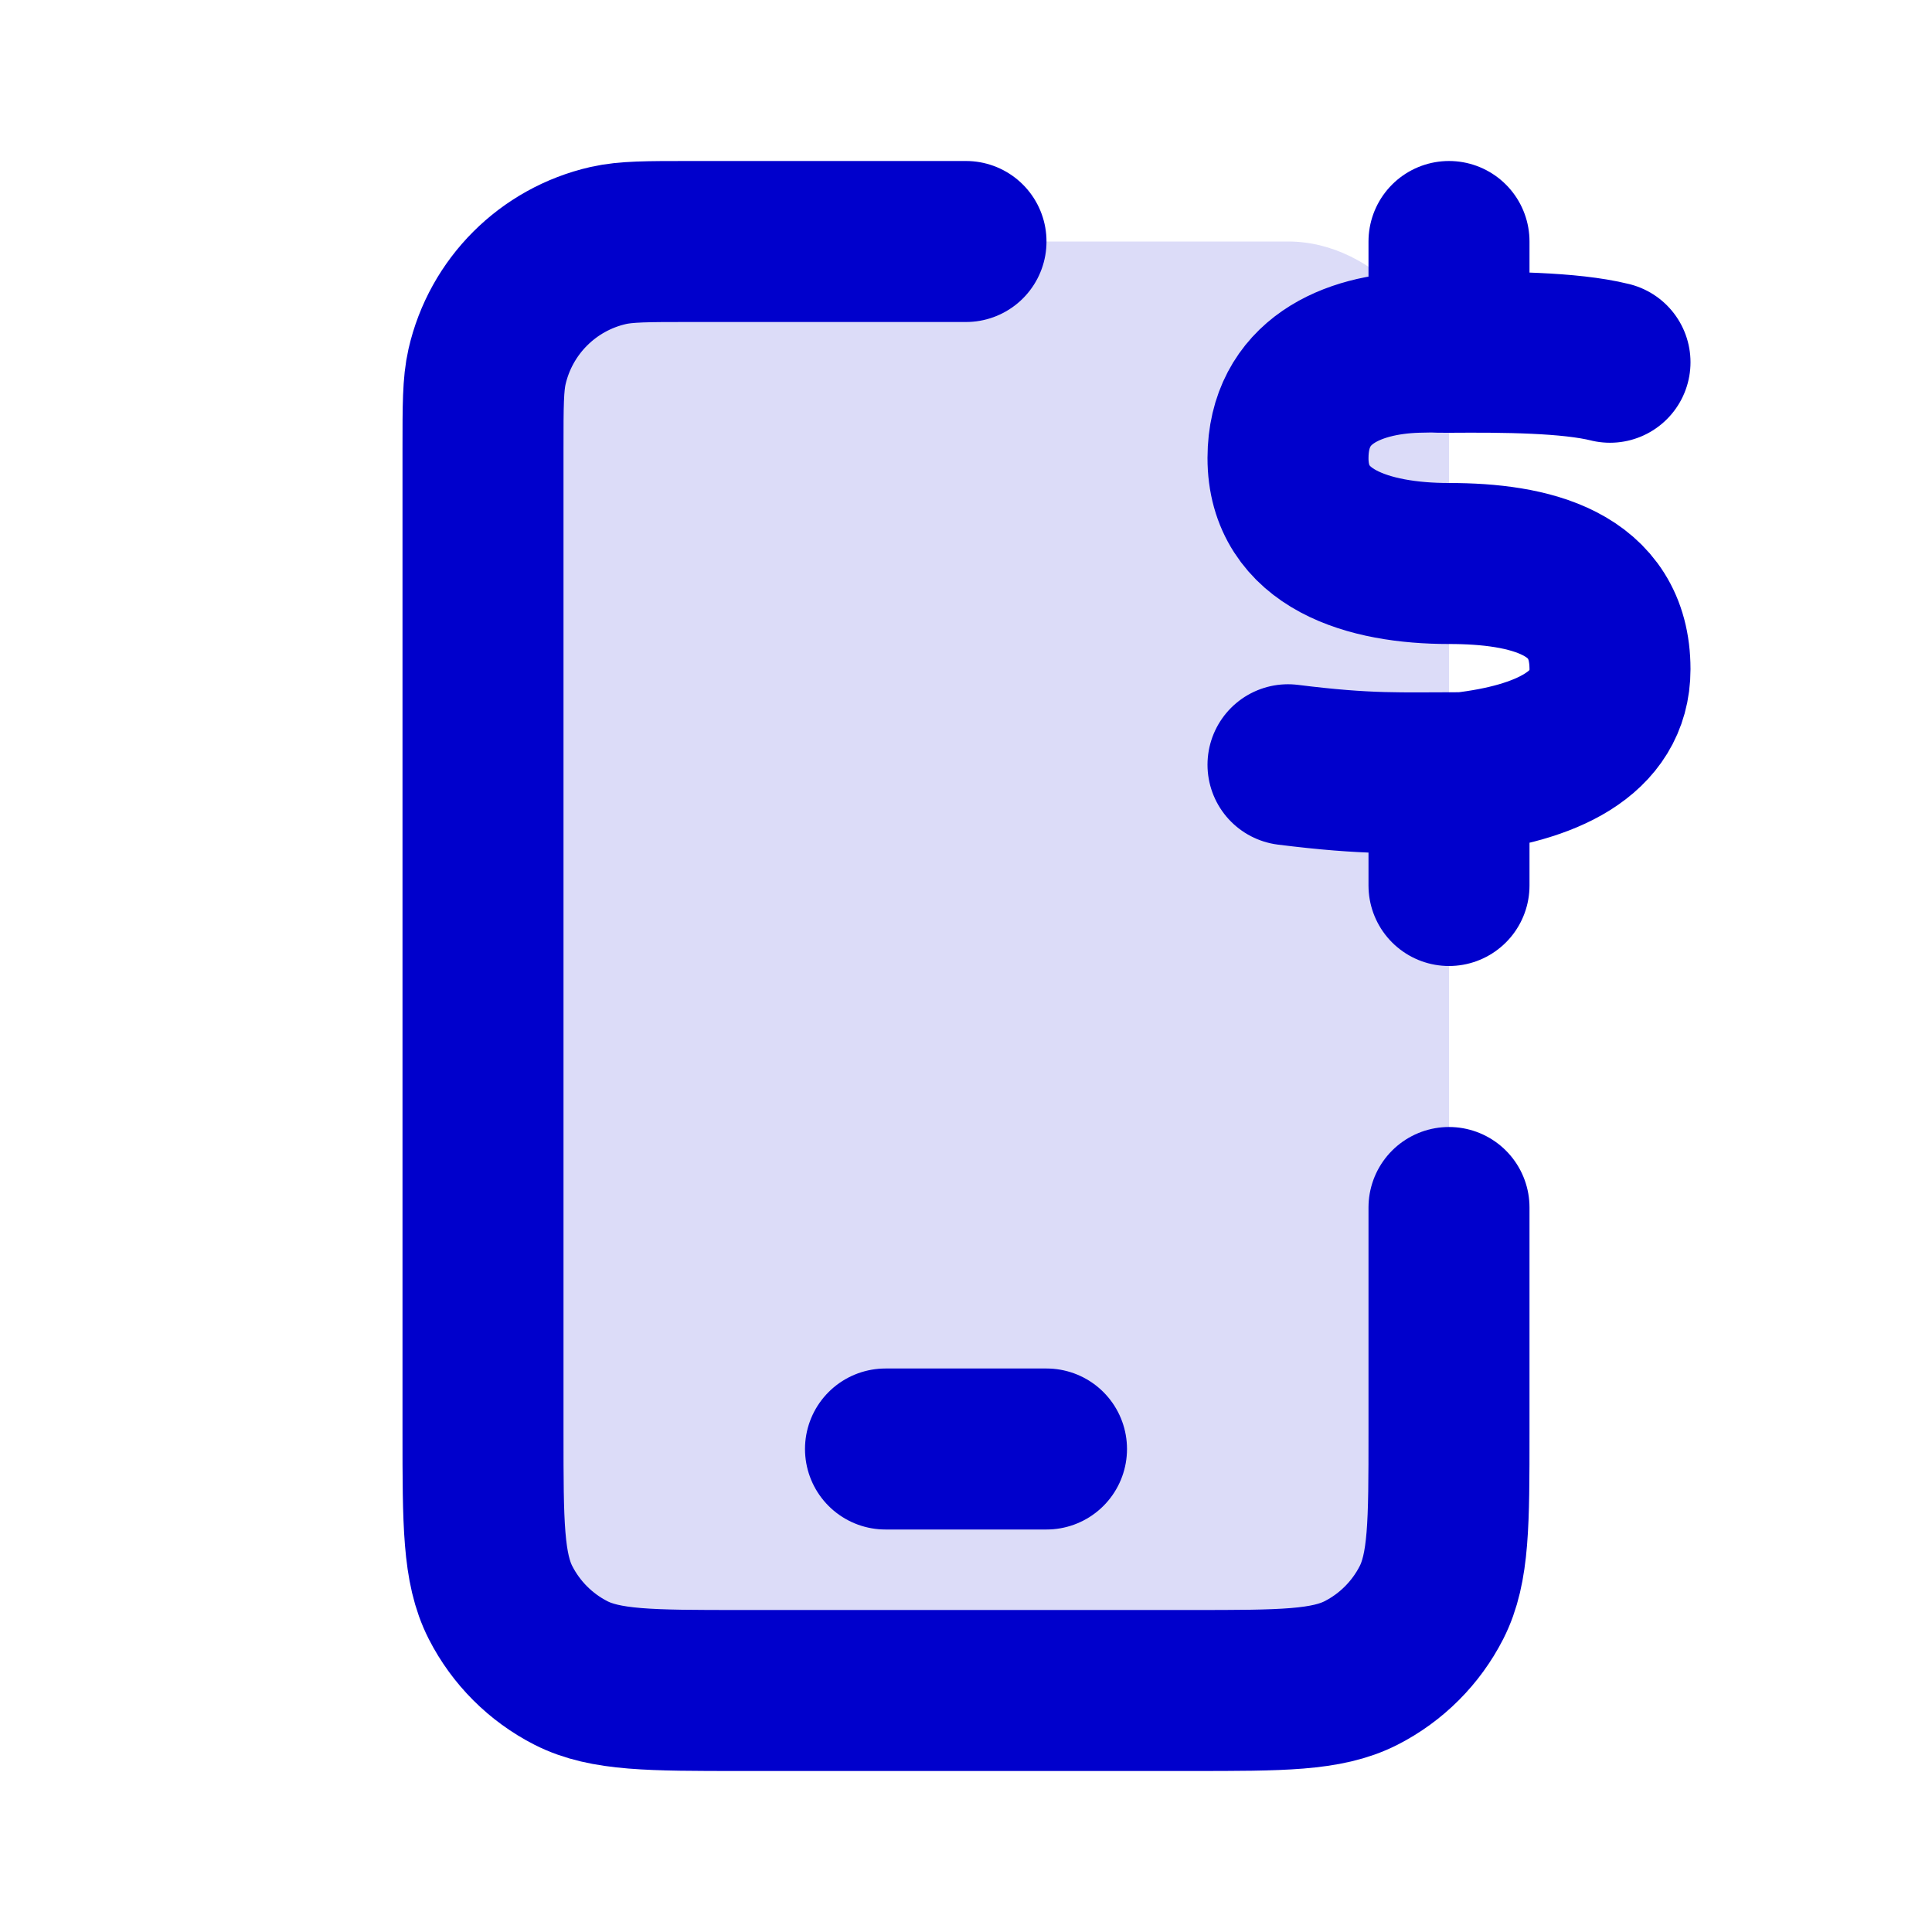 <svg width="24" height="24" viewBox="0 0 24 24" fill="none" xmlns="http://www.w3.org/2000/svg">
<rect opacity="0.14" x="6" y="3" width="12" height="18" rx="2" fill="#0000CC"/>
<path d="M18 15V17.8C18 18.92 18 19.48 17.782 19.908C17.59 20.284 17.284 20.59 16.908 20.782C16.48 21 15.92 21 14.8 21H9.2C8.08 21 7.52 21 7.092 20.782C6.716 20.59 6.41 20.284 6.218 19.908C6 19.48 6 18.92 6 17.8V5.571C6 5.04 6 4.775 6.05 4.555C6.221 3.806 6.806 3.221 7.555 3.05C7.775 3 8.04 3 8.571 3H12M11 18H13M20 4.5C19.5 4.376 18.685 4.371 18 4.376M18 4.376C17.771 4.378 17.909 4.368 17.6 4.376C16.793 4.401 16.002 4.737 16 5.688C15.998 6.7 17 7 18 7C19 7 20 7.231 20 8.313C20 9.125 19.192 9.481 18.186 9.599C17.386 9.599 17 9.625 16 9.5M18 4.376L18 3M18 9.6V11" stroke="#0000CC" stroke-width="2" stroke-linecap="round" stroke-linejoin="round"/>
</svg>
